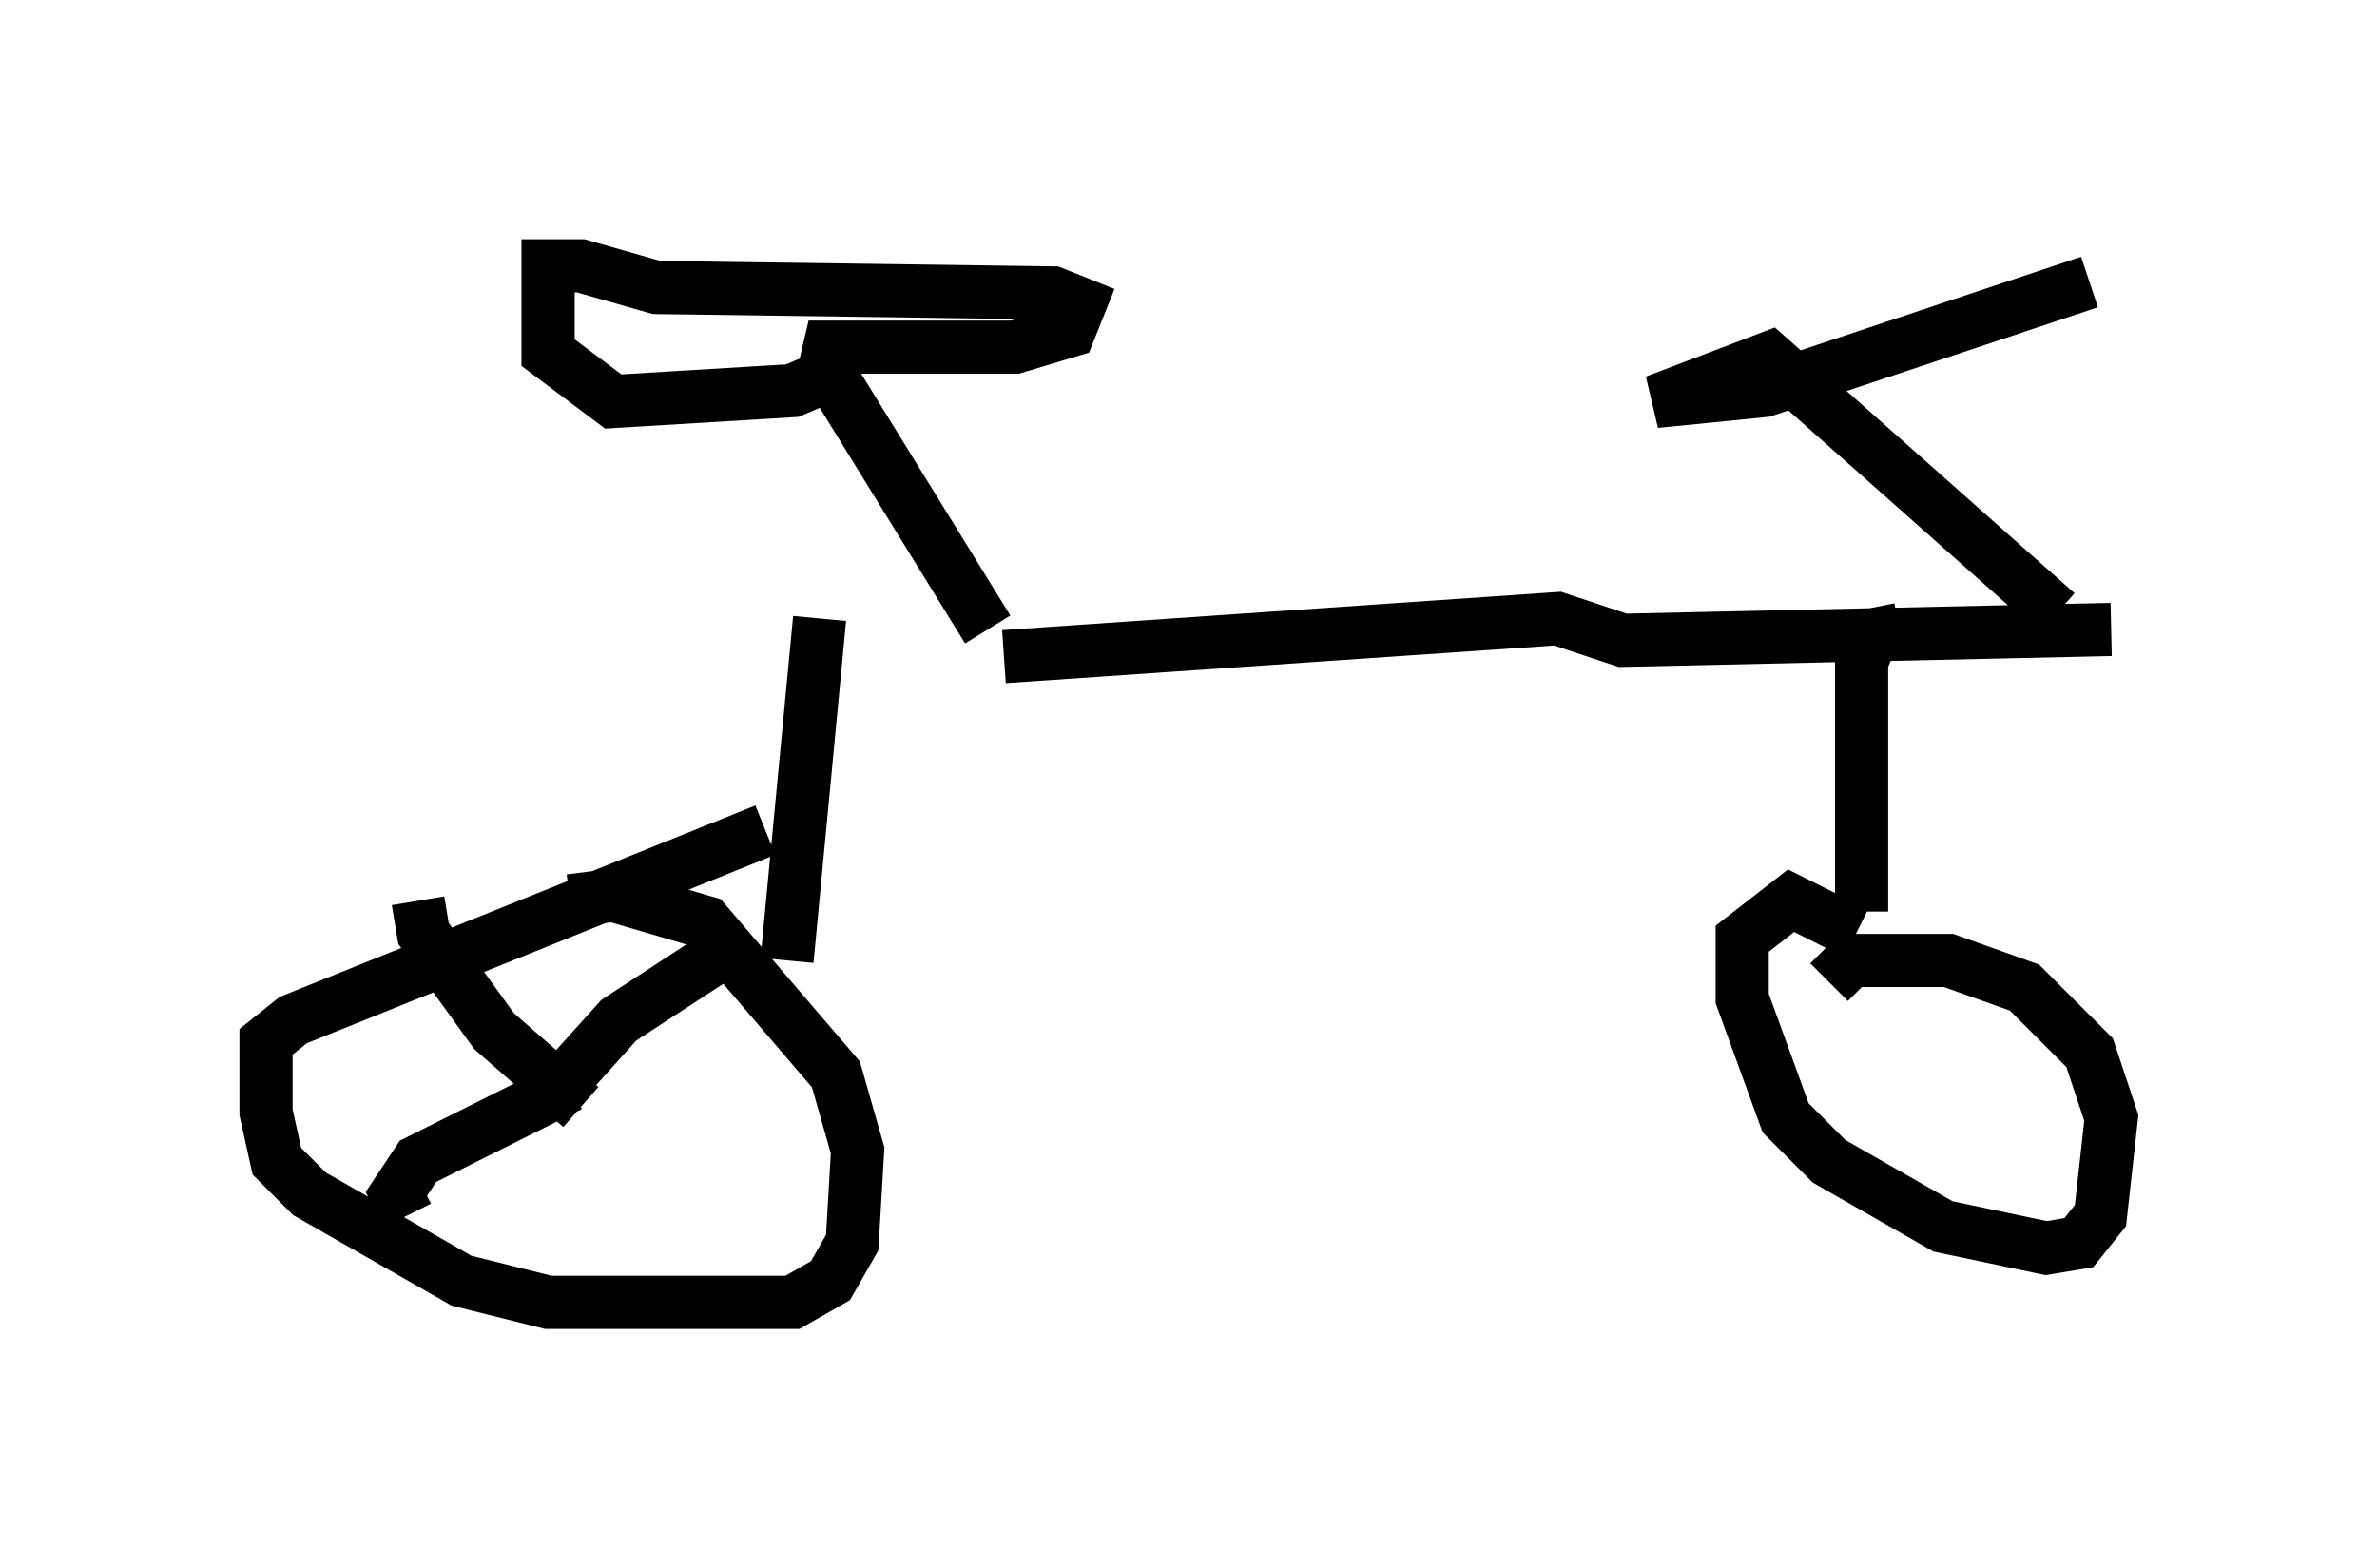 <?xml version="1.0" encoding="utf-8" ?>
<svg baseProfile="full" height="29.498" version="1.1" width="44.709" xmlns="http://www.w3.org/2000/svg" xmlns:ev="http://www.w3.org/2001/xml-events" xmlns:xlink="http://www.w3.org/1999/xlink"><defs /><rect fill="white" height="29.498" width="44.709" x="0" y="0" /><path d="M7.45, 11.942 m11.433, 0.408 l10.413, -0.715 1.225, 0.408 l9.188, -0.204 m-21.131, 0.0 l-2.96, -4.798 -0.715, 0.306 l-3.369, 0.204 -1.225, -0.919 l0.0, -1.633 0.613, 0.0 l1.429, 0.408 7.452, 0.102 l0.51, 0.204 -0.204, 0.51 l-1.021, 0.306 -3.879, 0.0 l0.817, 0.408 m22.663, 4.594 l-5.41, -4.798 -2.144, 0.817 l2.042, -0.204 6.125, -2.042 m-3.573, 6.533 l-0.51, 0.102 -0.204, 0.51 l0.0, 4.696 m-0.102, 0.408 l-1.225, -0.613 -0.919, 0.715 l0.0, 1.123 0.817, 2.246 l0.817, 0.817 2.144, 1.225 l1.94, 0.408 0.613, -0.102 l0.408, -0.51 0.204, -1.838 l-0.408, -1.225 -1.225, -1.225 l-1.429, -0.51 -1.838, 0.0 l-0.408, 0.408 m-18.988, -6.84 l-0.613, 6.431 m-0.408, -2.45 l-8.881, 3.573 -0.51, 0.408 l0.0, 1.327 0.204, 0.919 l0.613, 0.613 2.858, 1.633 l1.633, 0.408 4.594, 0.0 l0.715, -0.408 0.408, -0.715 l0.102, -1.735 -0.408, -1.429 l-2.45, -2.858 -1.735, -0.51 l-0.817, 0.102 m0.0, 3.267 l0.919, -1.021 2.348, -1.531 m-3.063, 3.165 l-1.633, -1.429 -1.327, -1.838 l-0.102, -0.613 m2.858, 3.471 l-2.858, 1.429 -0.408, 0.613 l0.204, 0.408 " fill="none" stroke="black" stroke-width="1" /></svg>